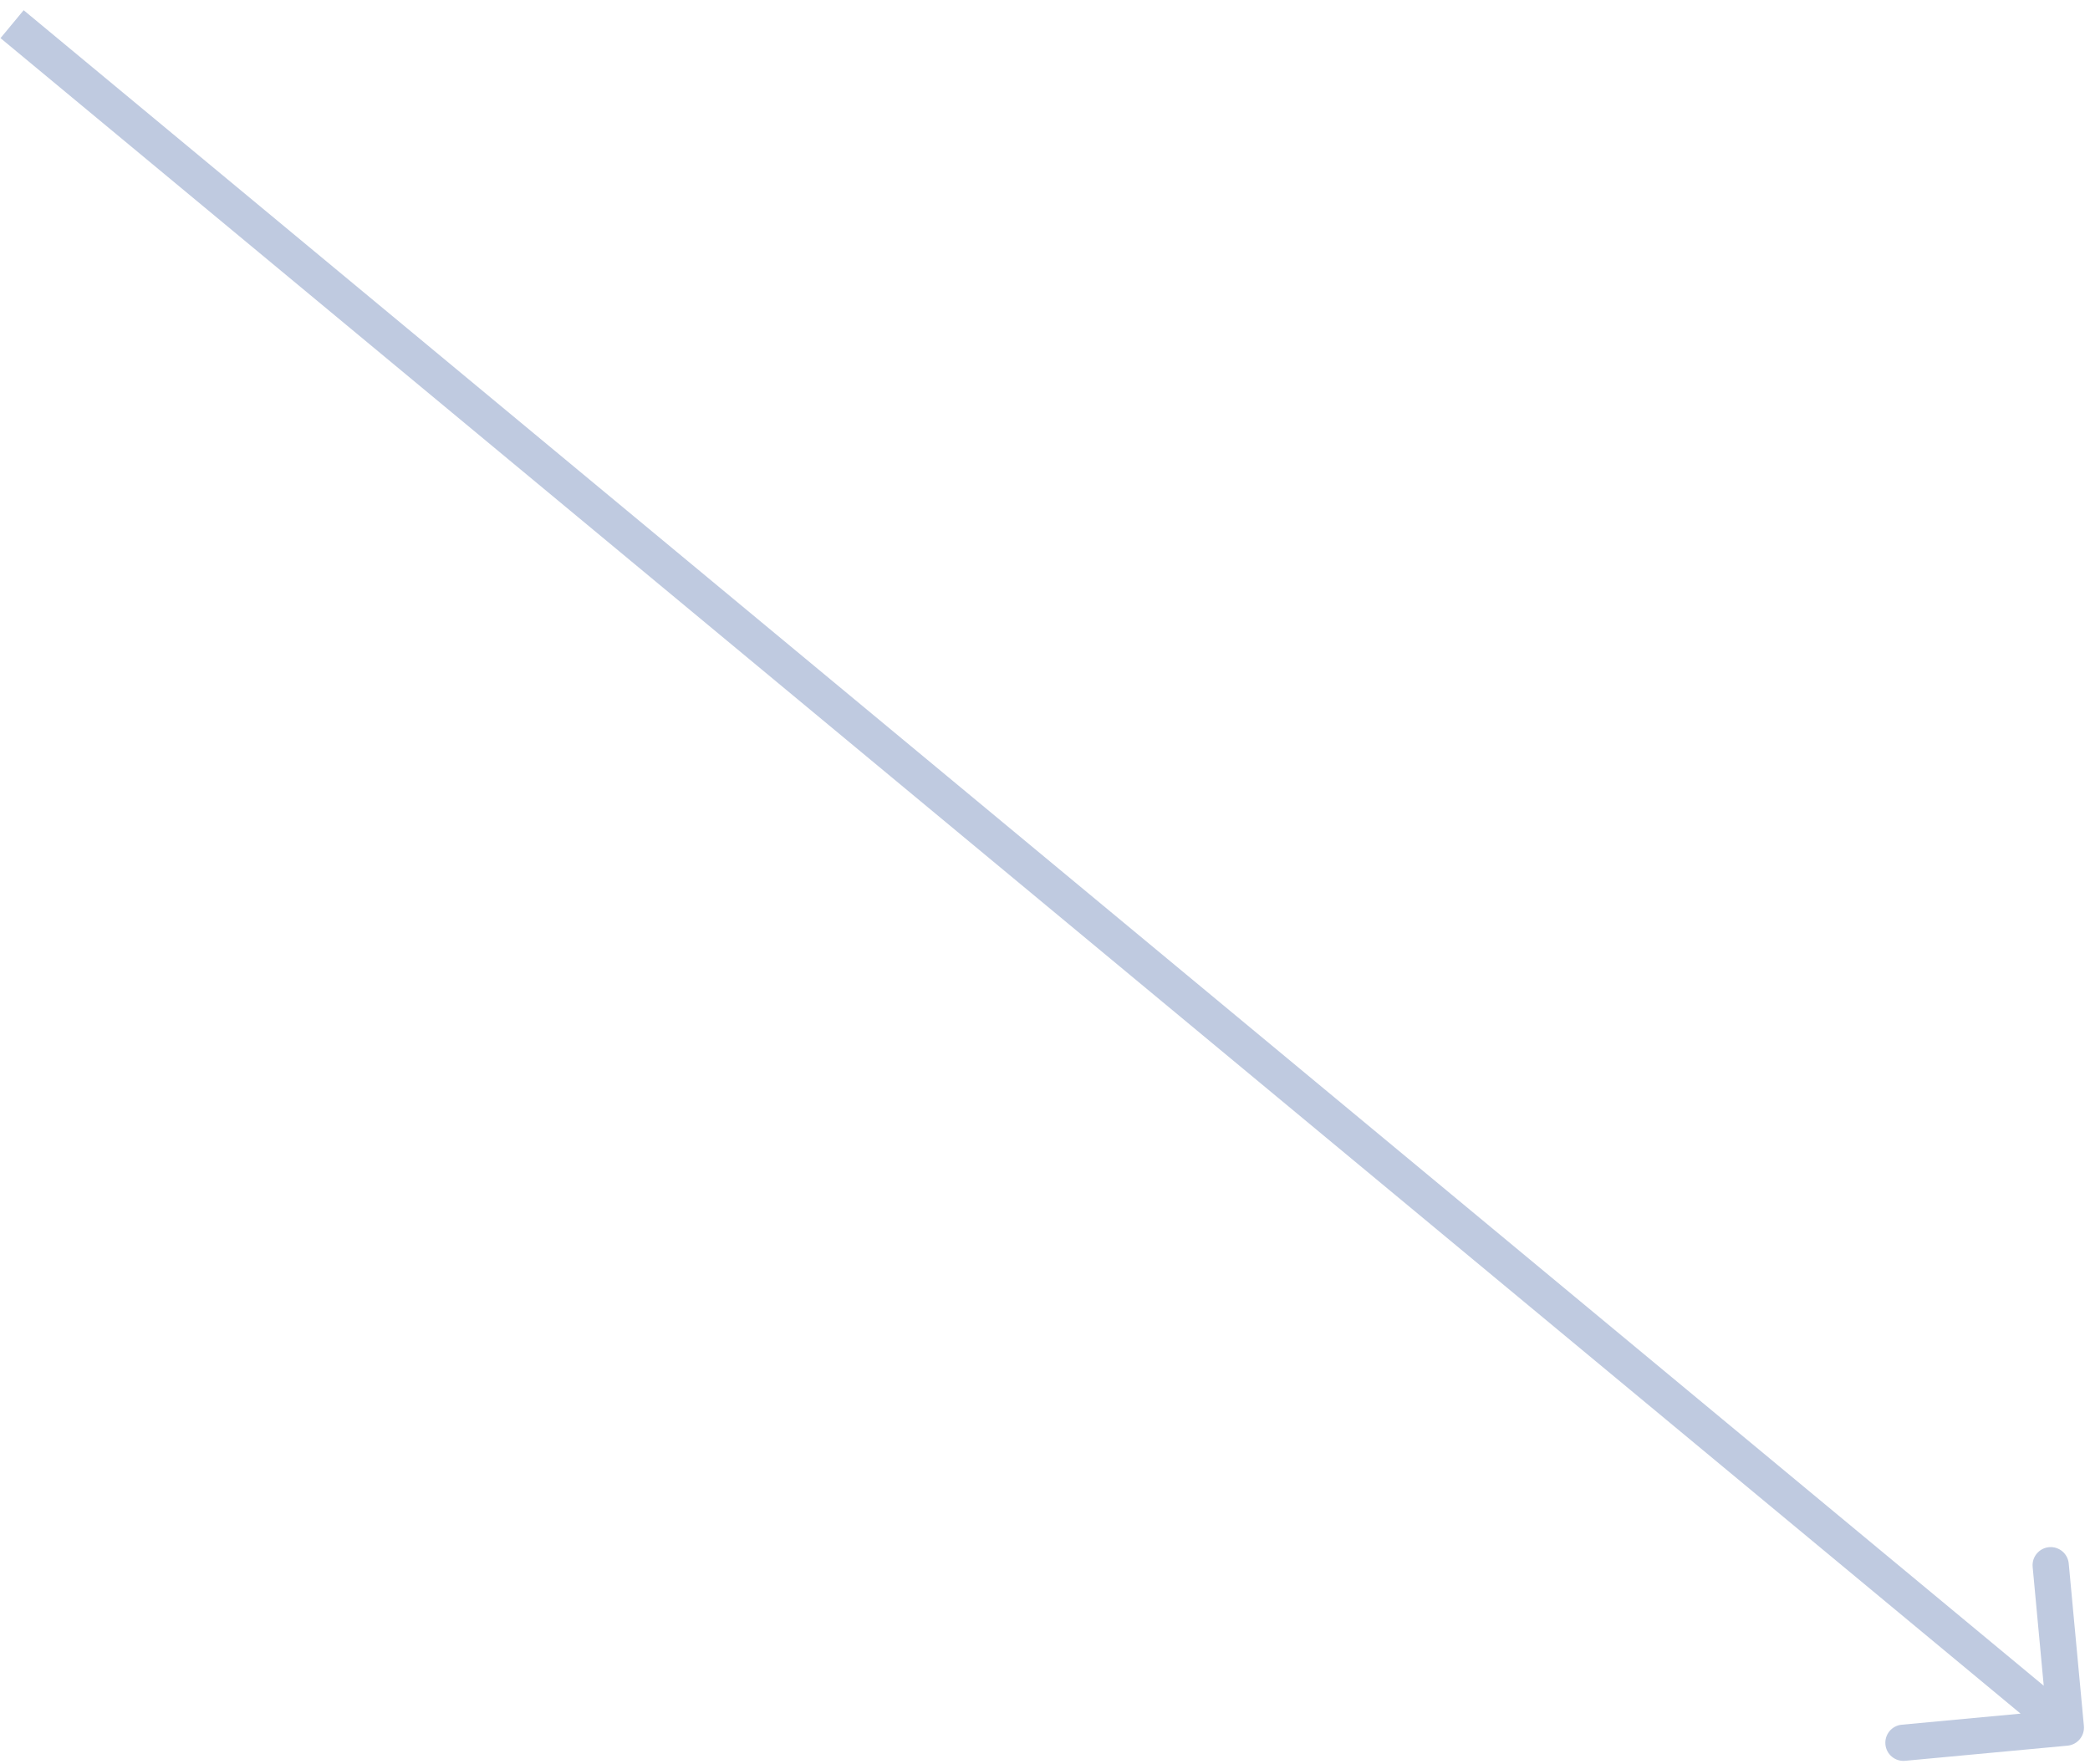<svg width="173" height="146" viewBox="0 0 173 146" fill="none" xmlns="http://www.w3.org/2000/svg">
<path d="M171.139 144.494C171.964 144.417 172.57 143.686 172.494 142.861L171.24 129.419C171.163 128.594 170.432 127.988 169.607 128.065C168.782 128.142 168.176 128.873 168.253 129.698L169.367 141.646L157.419 142.76C156.594 142.837 155.988 143.568 156.065 144.393C156.142 145.218 156.873 145.824 157.698 145.747L171.139 144.494ZM0.042 3.155L170.042 144.155L171.958 141.845L1.958 0.845L0.042 3.155Z" fill="#BFCAE0"/>
</svg>
